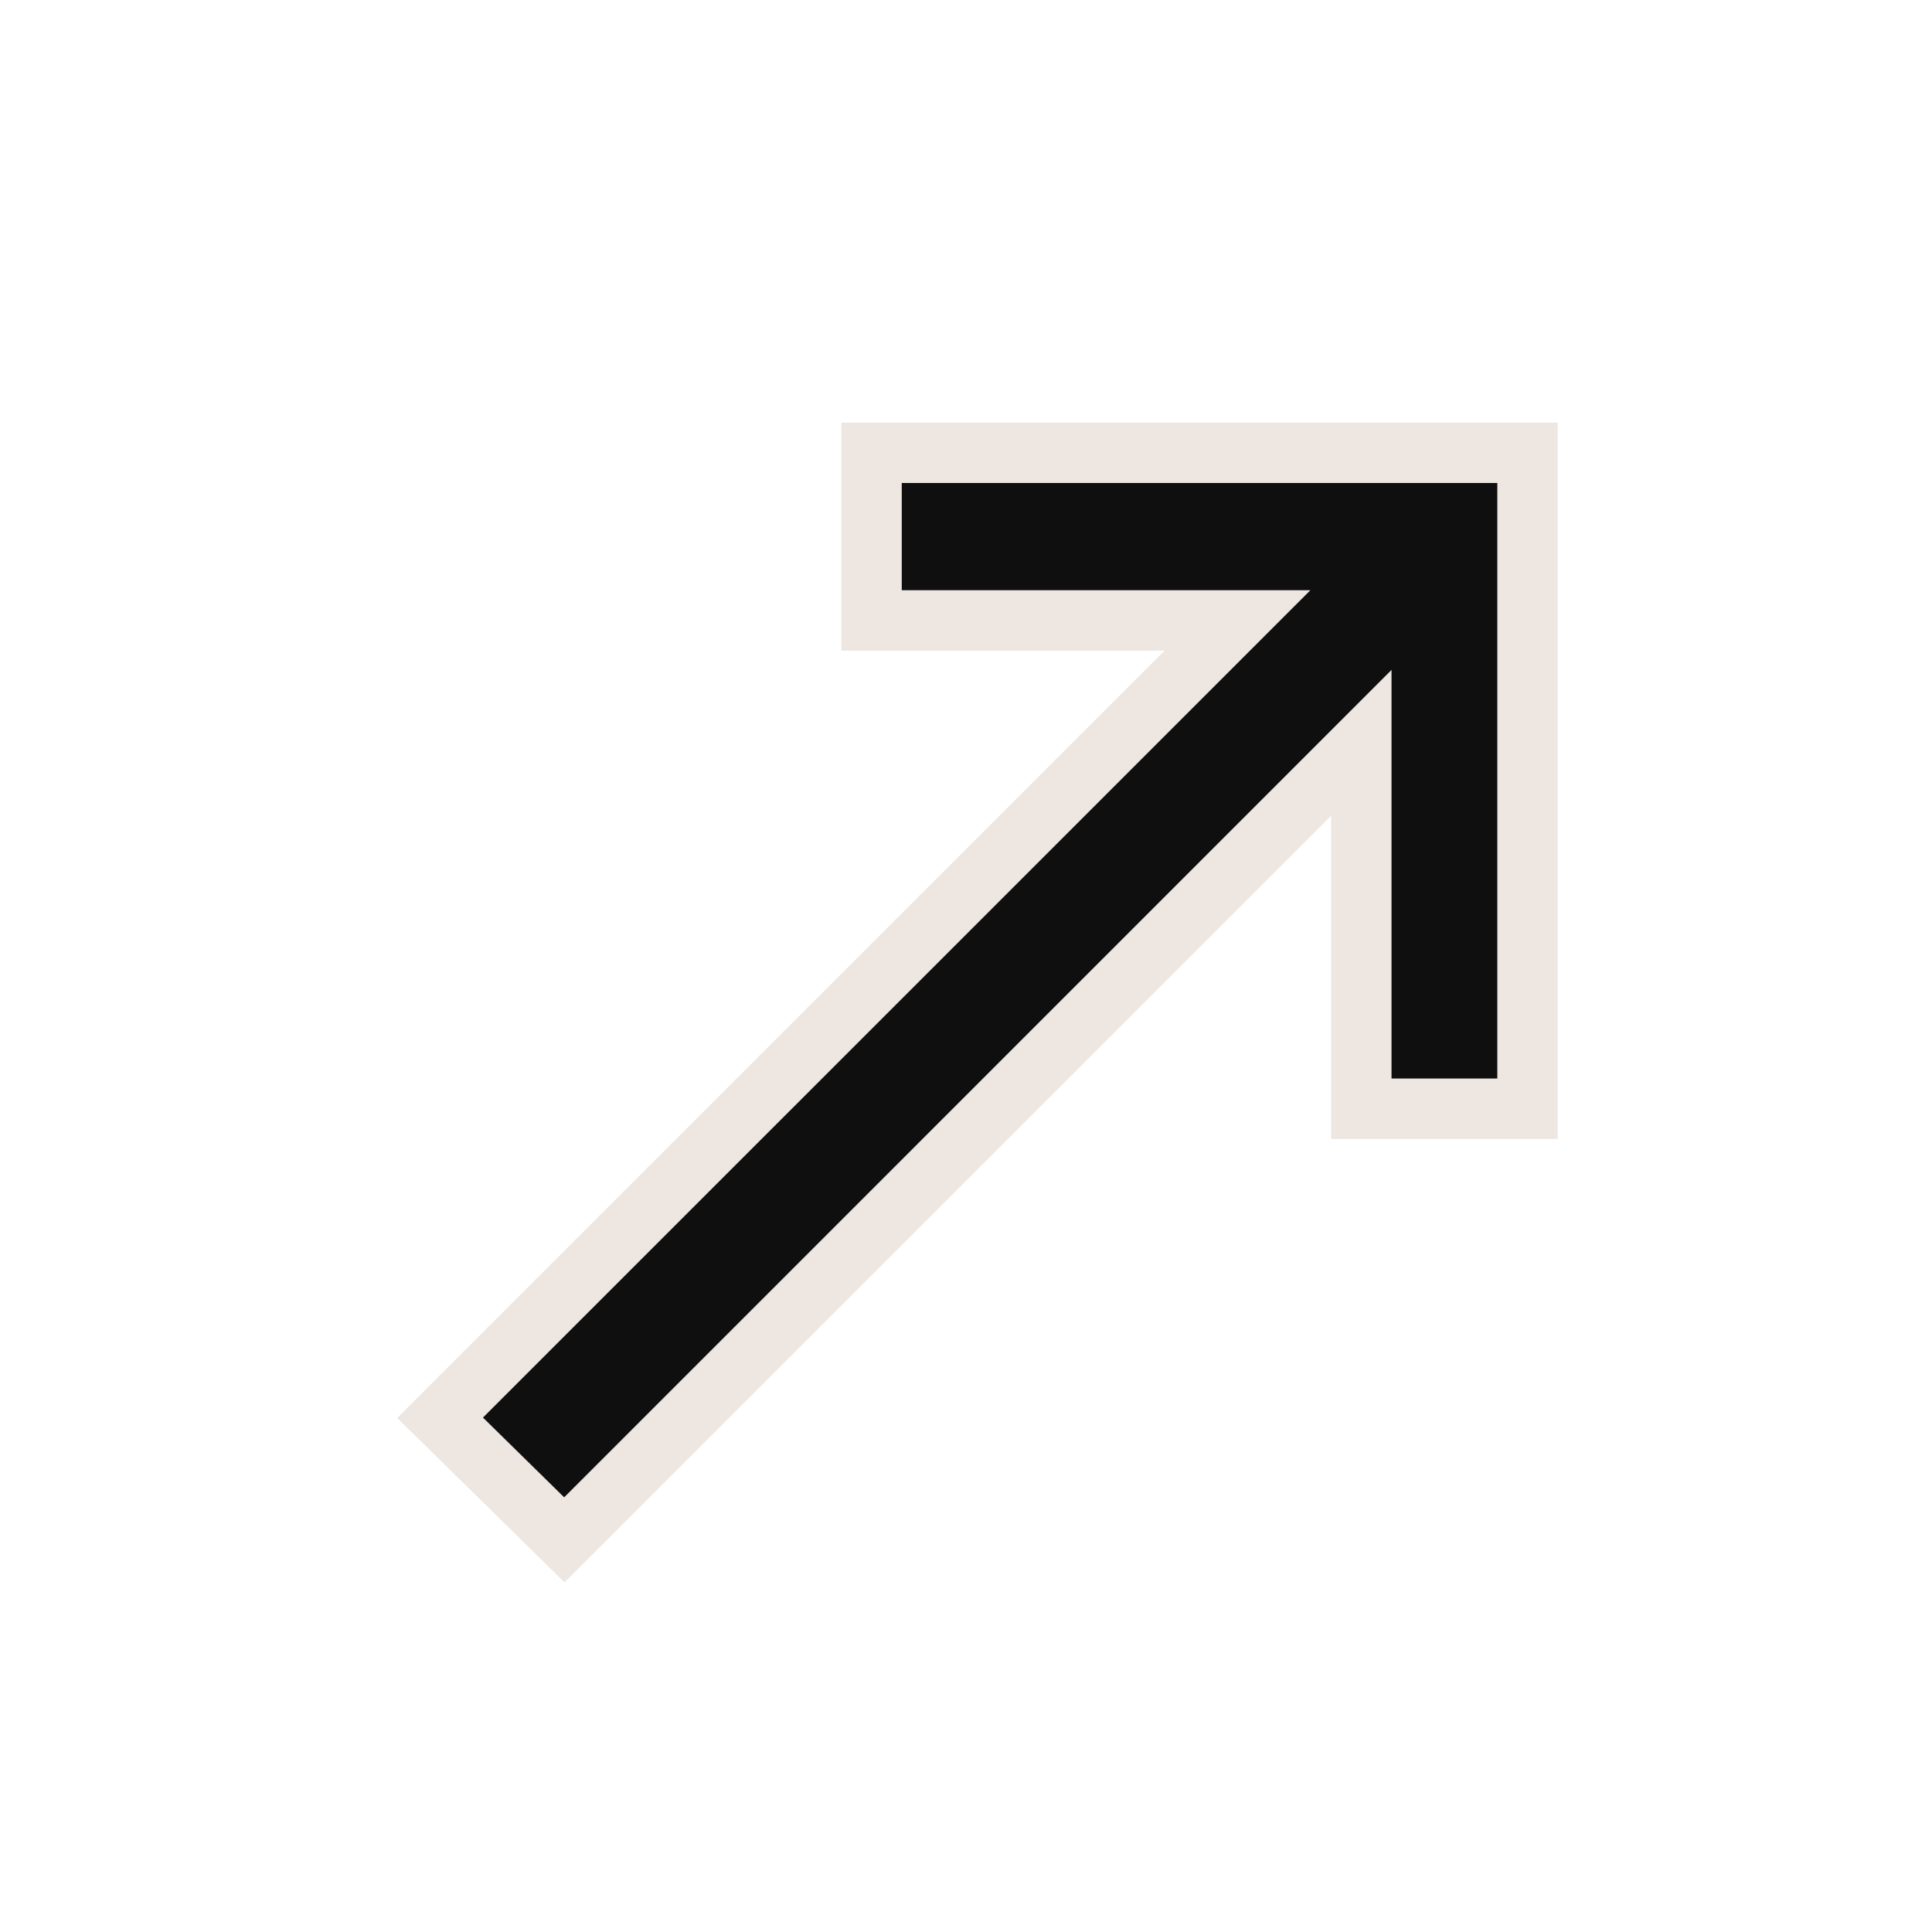 <svg width="32" height="32" viewBox="0 0 32 32" fill="none" xmlns="http://www.w3.org/2000/svg">
<path d="M24.8 18.364H25.3V17.864V8V7.5H24.8H14.936H14.436V8V9.776V10.276H14.936H20.497L7.646 23.126L7.29 23.483L7.65 23.837L8.994 25.157L9.347 25.504L9.698 25.154L22.548 12.303V17.864V18.364H23.048H24.8Z" fill="#0F0F10" stroke="#EDE6E1"/>
</svg>
